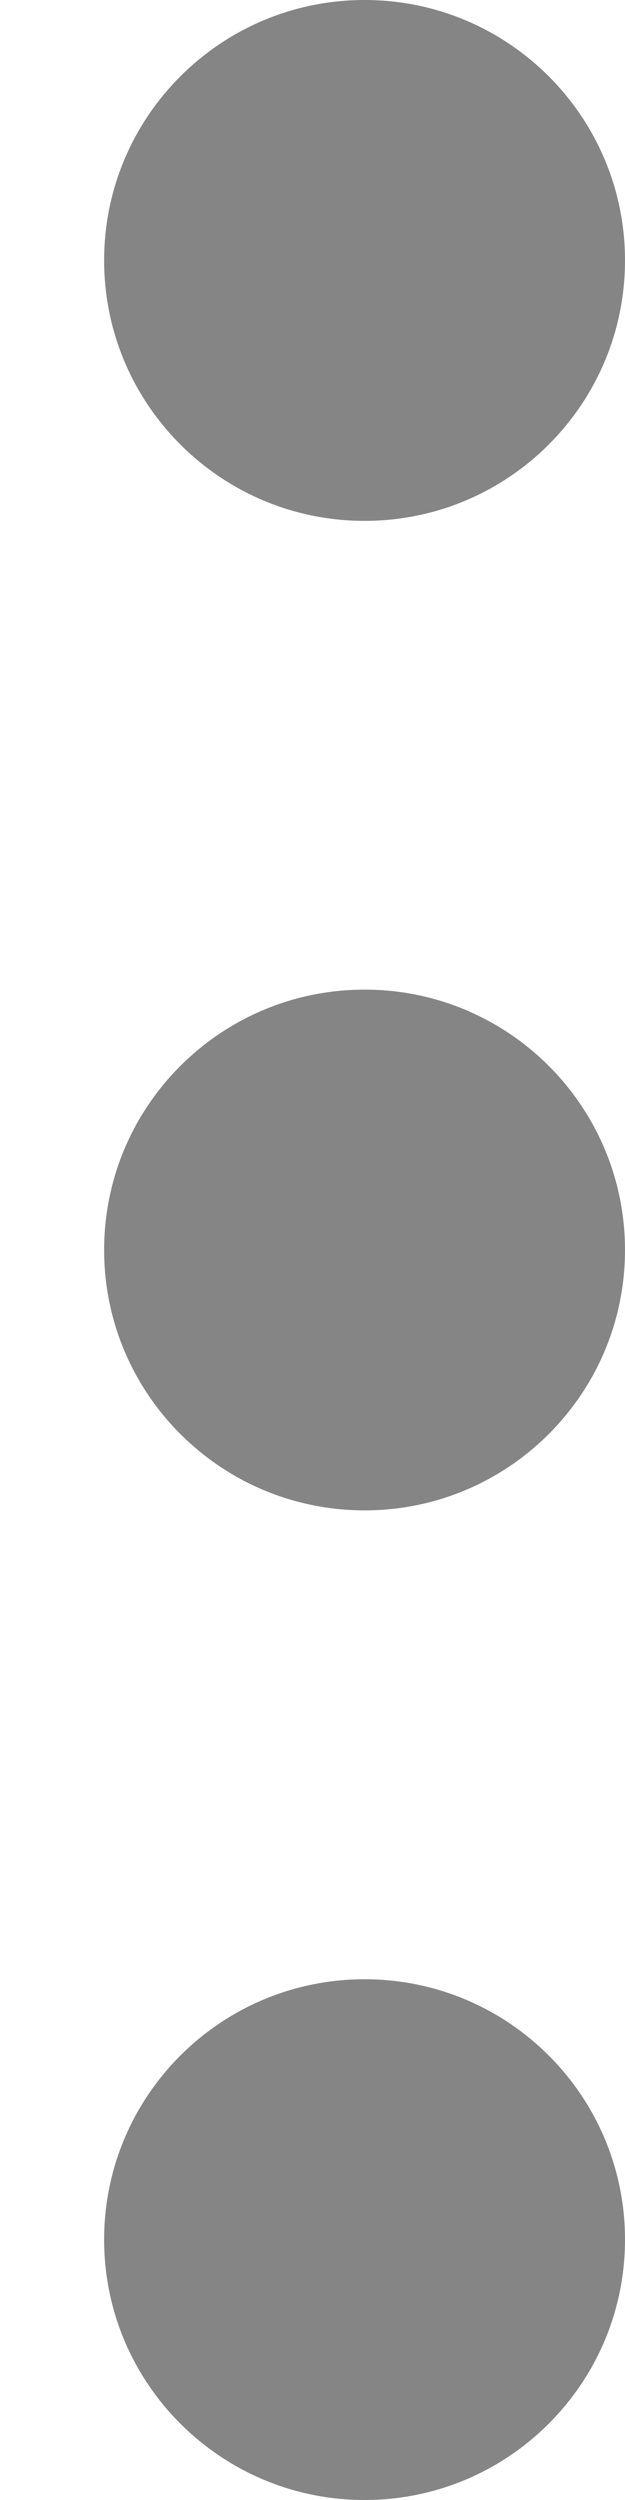 <svg width="5" height="20" viewBox="0 0 5 20" fill="none" xmlns="http://www.w3.org/2000/svg">
<path d="M2.917 4.167C4.067 4.167 5 3.234 5 2.083C5 0.933 4.067 0 2.917 0C1.766 0 0.833 0.933 0.833 2.083C0.833 3.234 1.766 4.167 2.917 4.167Z" fill="#343434" fill-opacity="0.6"/>
<path d="M2.917 12.083C4.067 12.083 5 11.15 5 10C5 8.849 4.067 7.917 2.917 7.917C1.766 7.917 0.833 8.849 0.833 10C0.833 11.15 1.766 12.083 2.917 12.083Z" fill="#343434" fill-opacity="0.6"/>
<path d="M2.917 20C4.067 20 5 19.067 5 17.917C5 16.766 4.067 15.834 2.917 15.834C1.766 15.834 0.833 16.766 0.833 17.917C0.833 19.067 1.766 20 2.917 20Z" fill="#343434" fill-opacity="0.6"/>
</svg>
